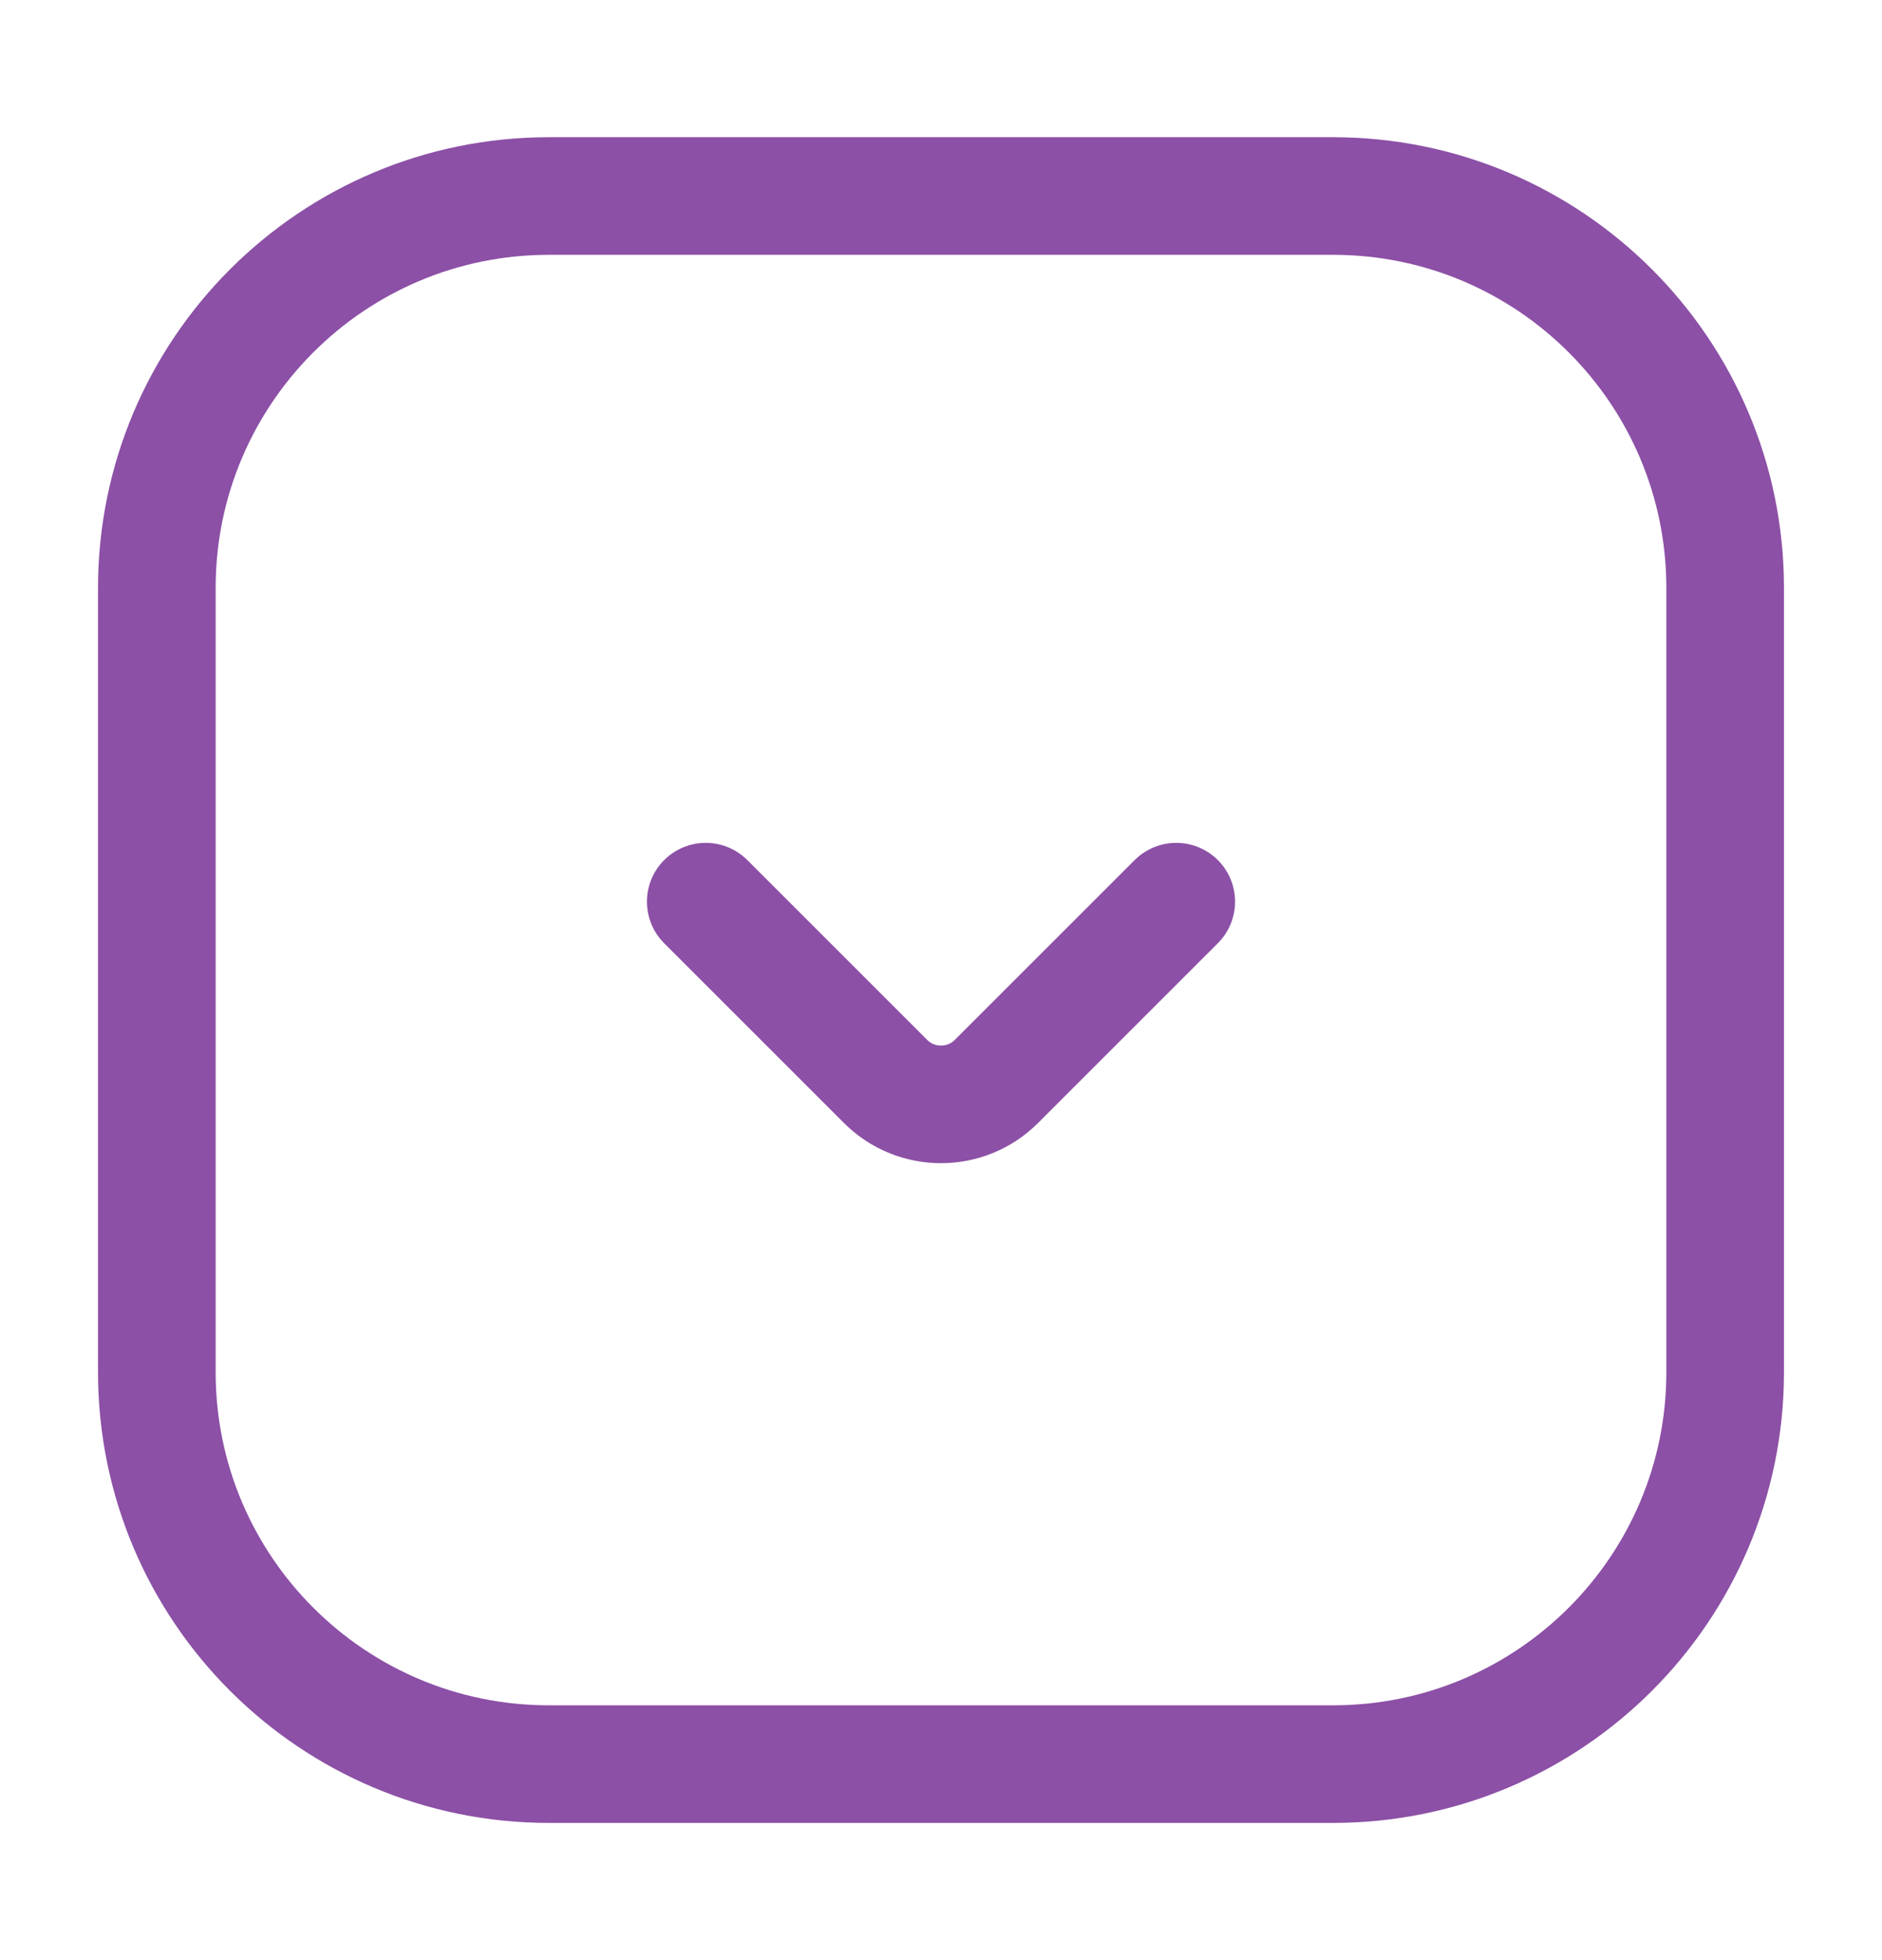 <svg width="24" height="25" viewBox="0 0 24 25" fill="none" xmlns="http://www.w3.org/2000/svg">
<path d="M15 11.5L12.707 13.793C12.317 14.183 11.683 14.183 11.293 13.793L9 11.5M22 17.5V7.5C22 4.739 19.761 2.5 17 2.5H7C4.239 2.5 2 4.739 2 7.5L2 17.5C2 20.261 4.239 22.5 7 22.5L17 22.5C19.761 22.5 22 20.261 22 17.5Z" stroke="#8C50A6" stroke-width="1.5" stroke-linecap="round"/>
</svg>
